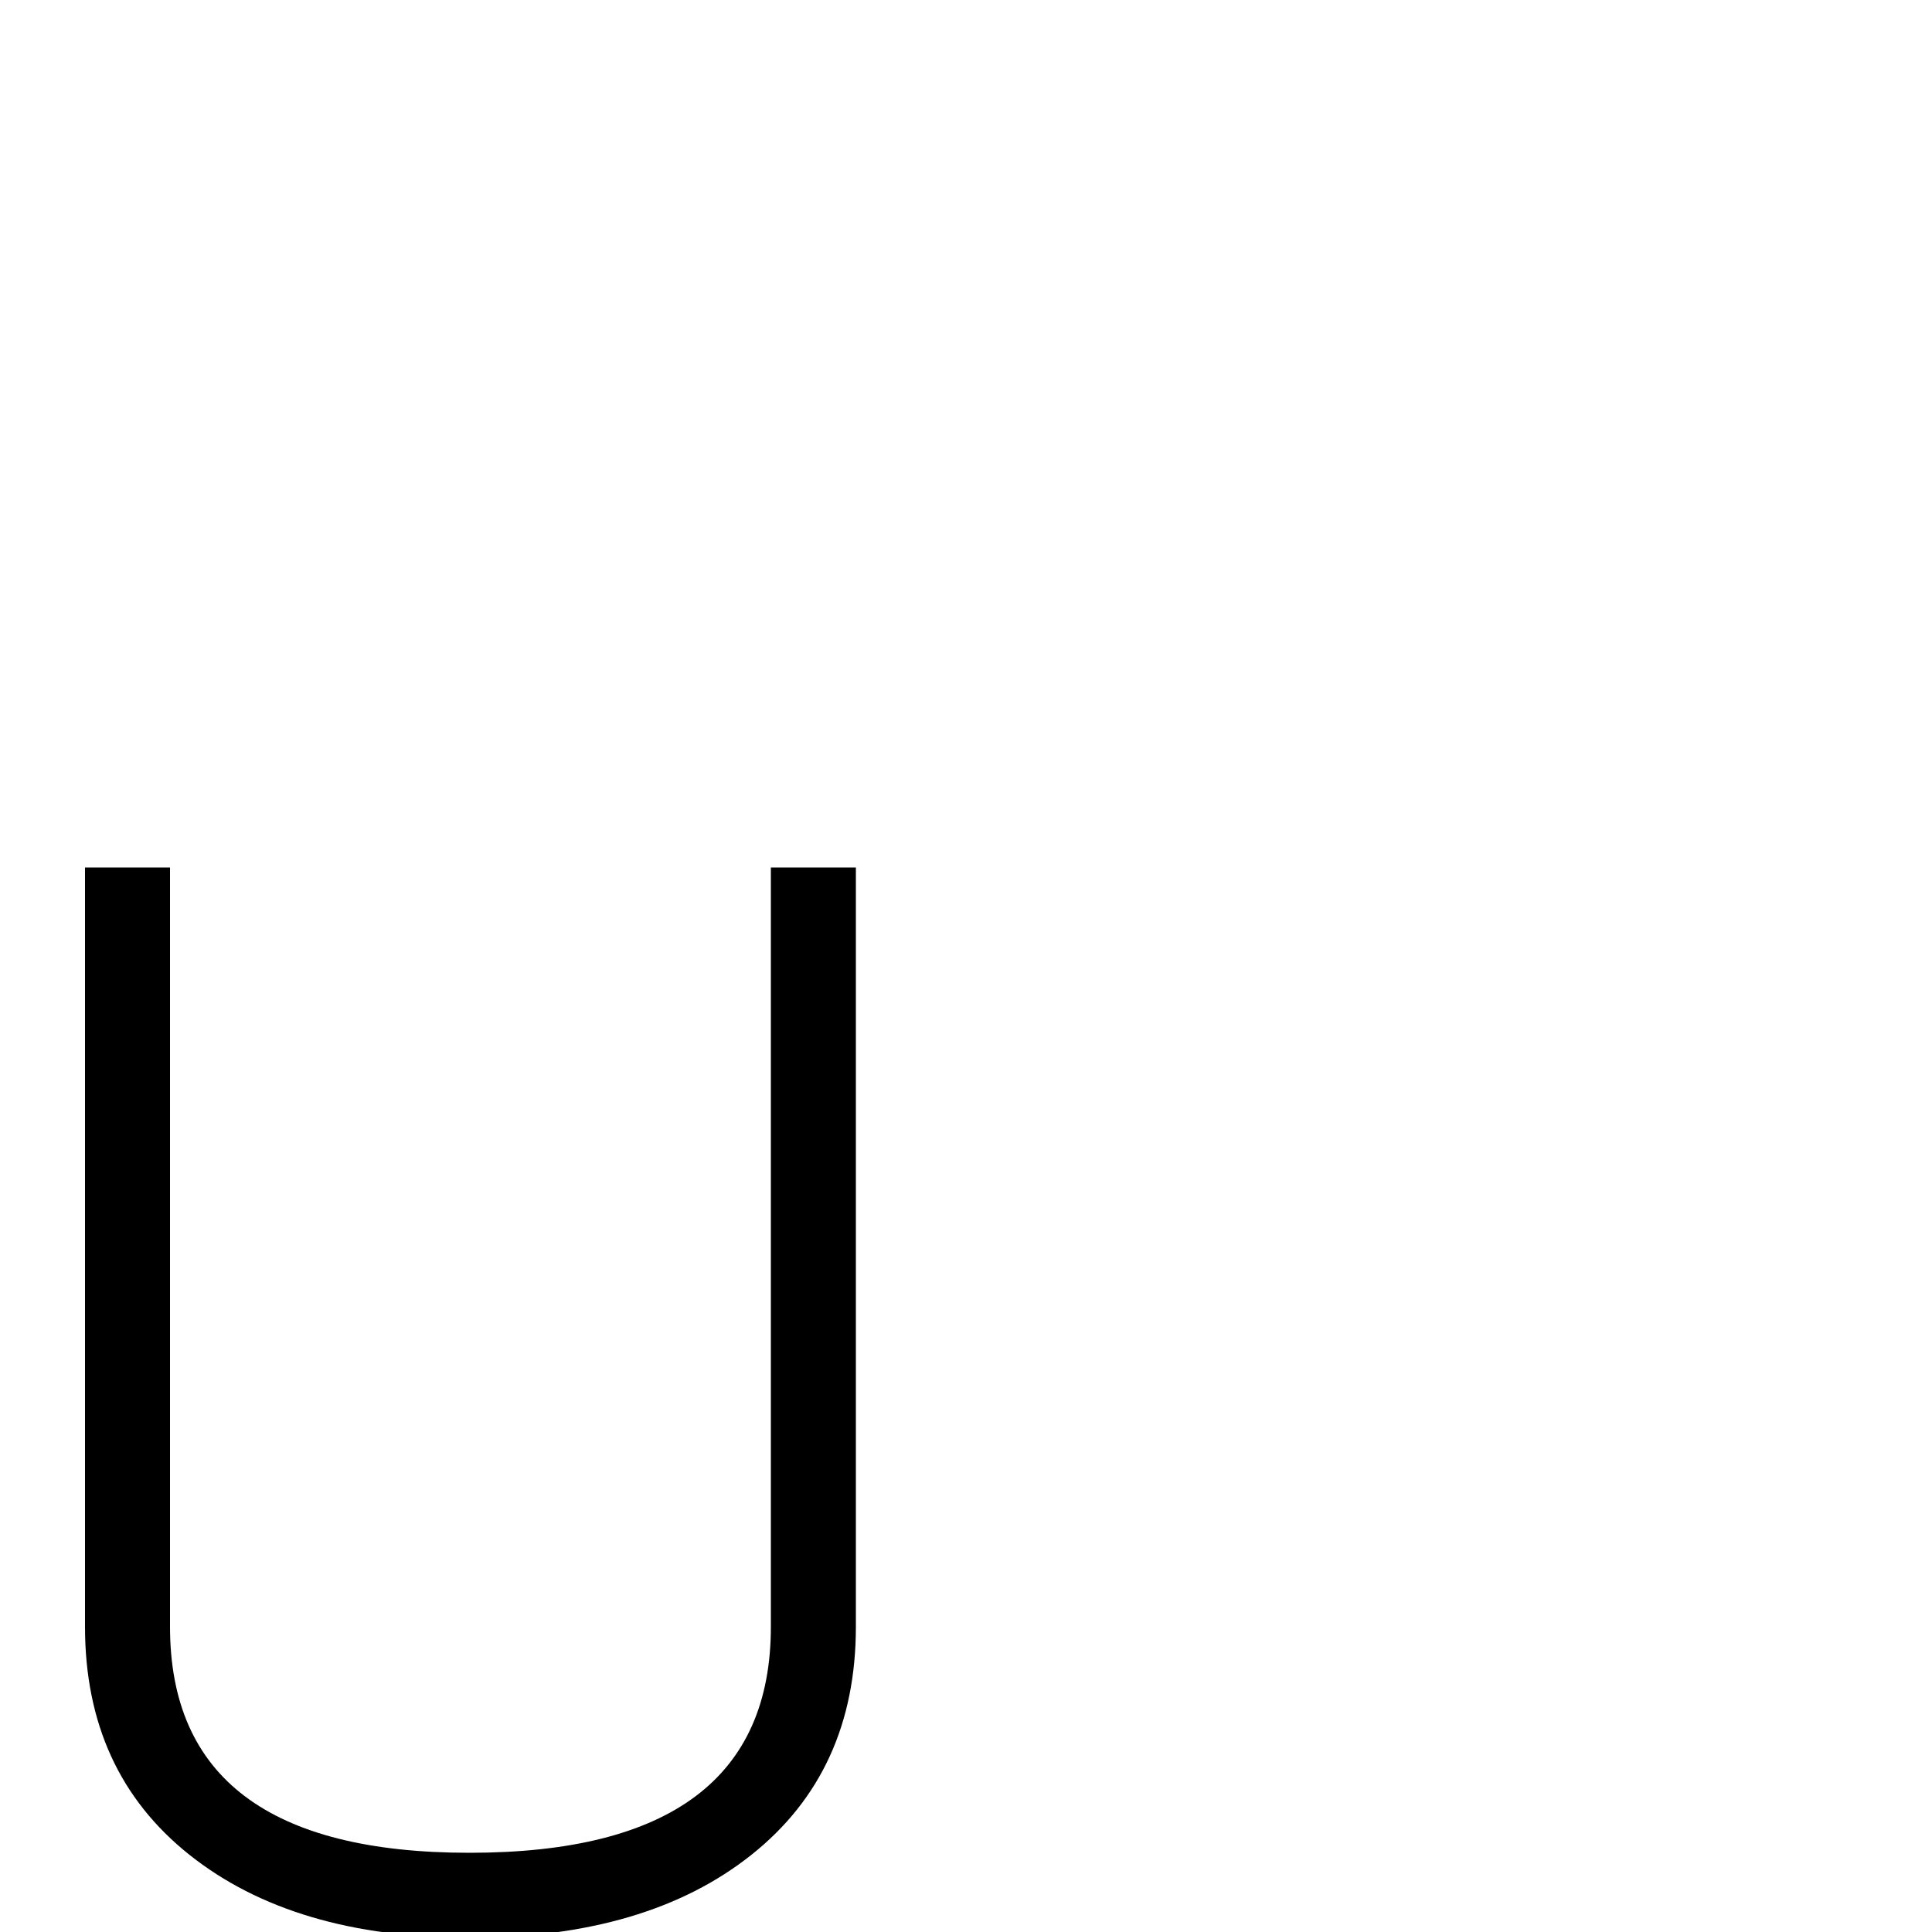<?xml version="1.0" encoding="UTF-8" standalone="no"?>
<!-- Created with Inkscape (http://www.inkscape.org/) -->

<svg
   xmlns:dc="http://purl.org/dc/elements/1.1/"
   xmlns:cc="http://creativecommons.org/ns#"
   xmlns:rdf="http://www.w3.org/1999/02/22-rdf-syntax-ns#"
   xmlns:svg="http://www.w3.org/2000/svg"
   xmlns="http://www.w3.org/2000/svg"
   version="1.1"
   width="100%"
   height="100%"
   viewBox="0 -200 1000 1000"
   id="svg3061">
  <defs
     id="defs3069" />
  <g
     transform="matrix(1,0,0,-1,0,800)"
     id="g3063">
    <path
       d="M 443,158 Q 443,83 389,40 335,-3 243,-3 152,-3 98,40 44,83 44,158 V 551 H 88 V 158 Q 88,41 243,41 399,41 399,158 v 393 h 44 V 158 z"
       id="path3065"
       style="fill:currentColor" />
  </g>
</svg>
